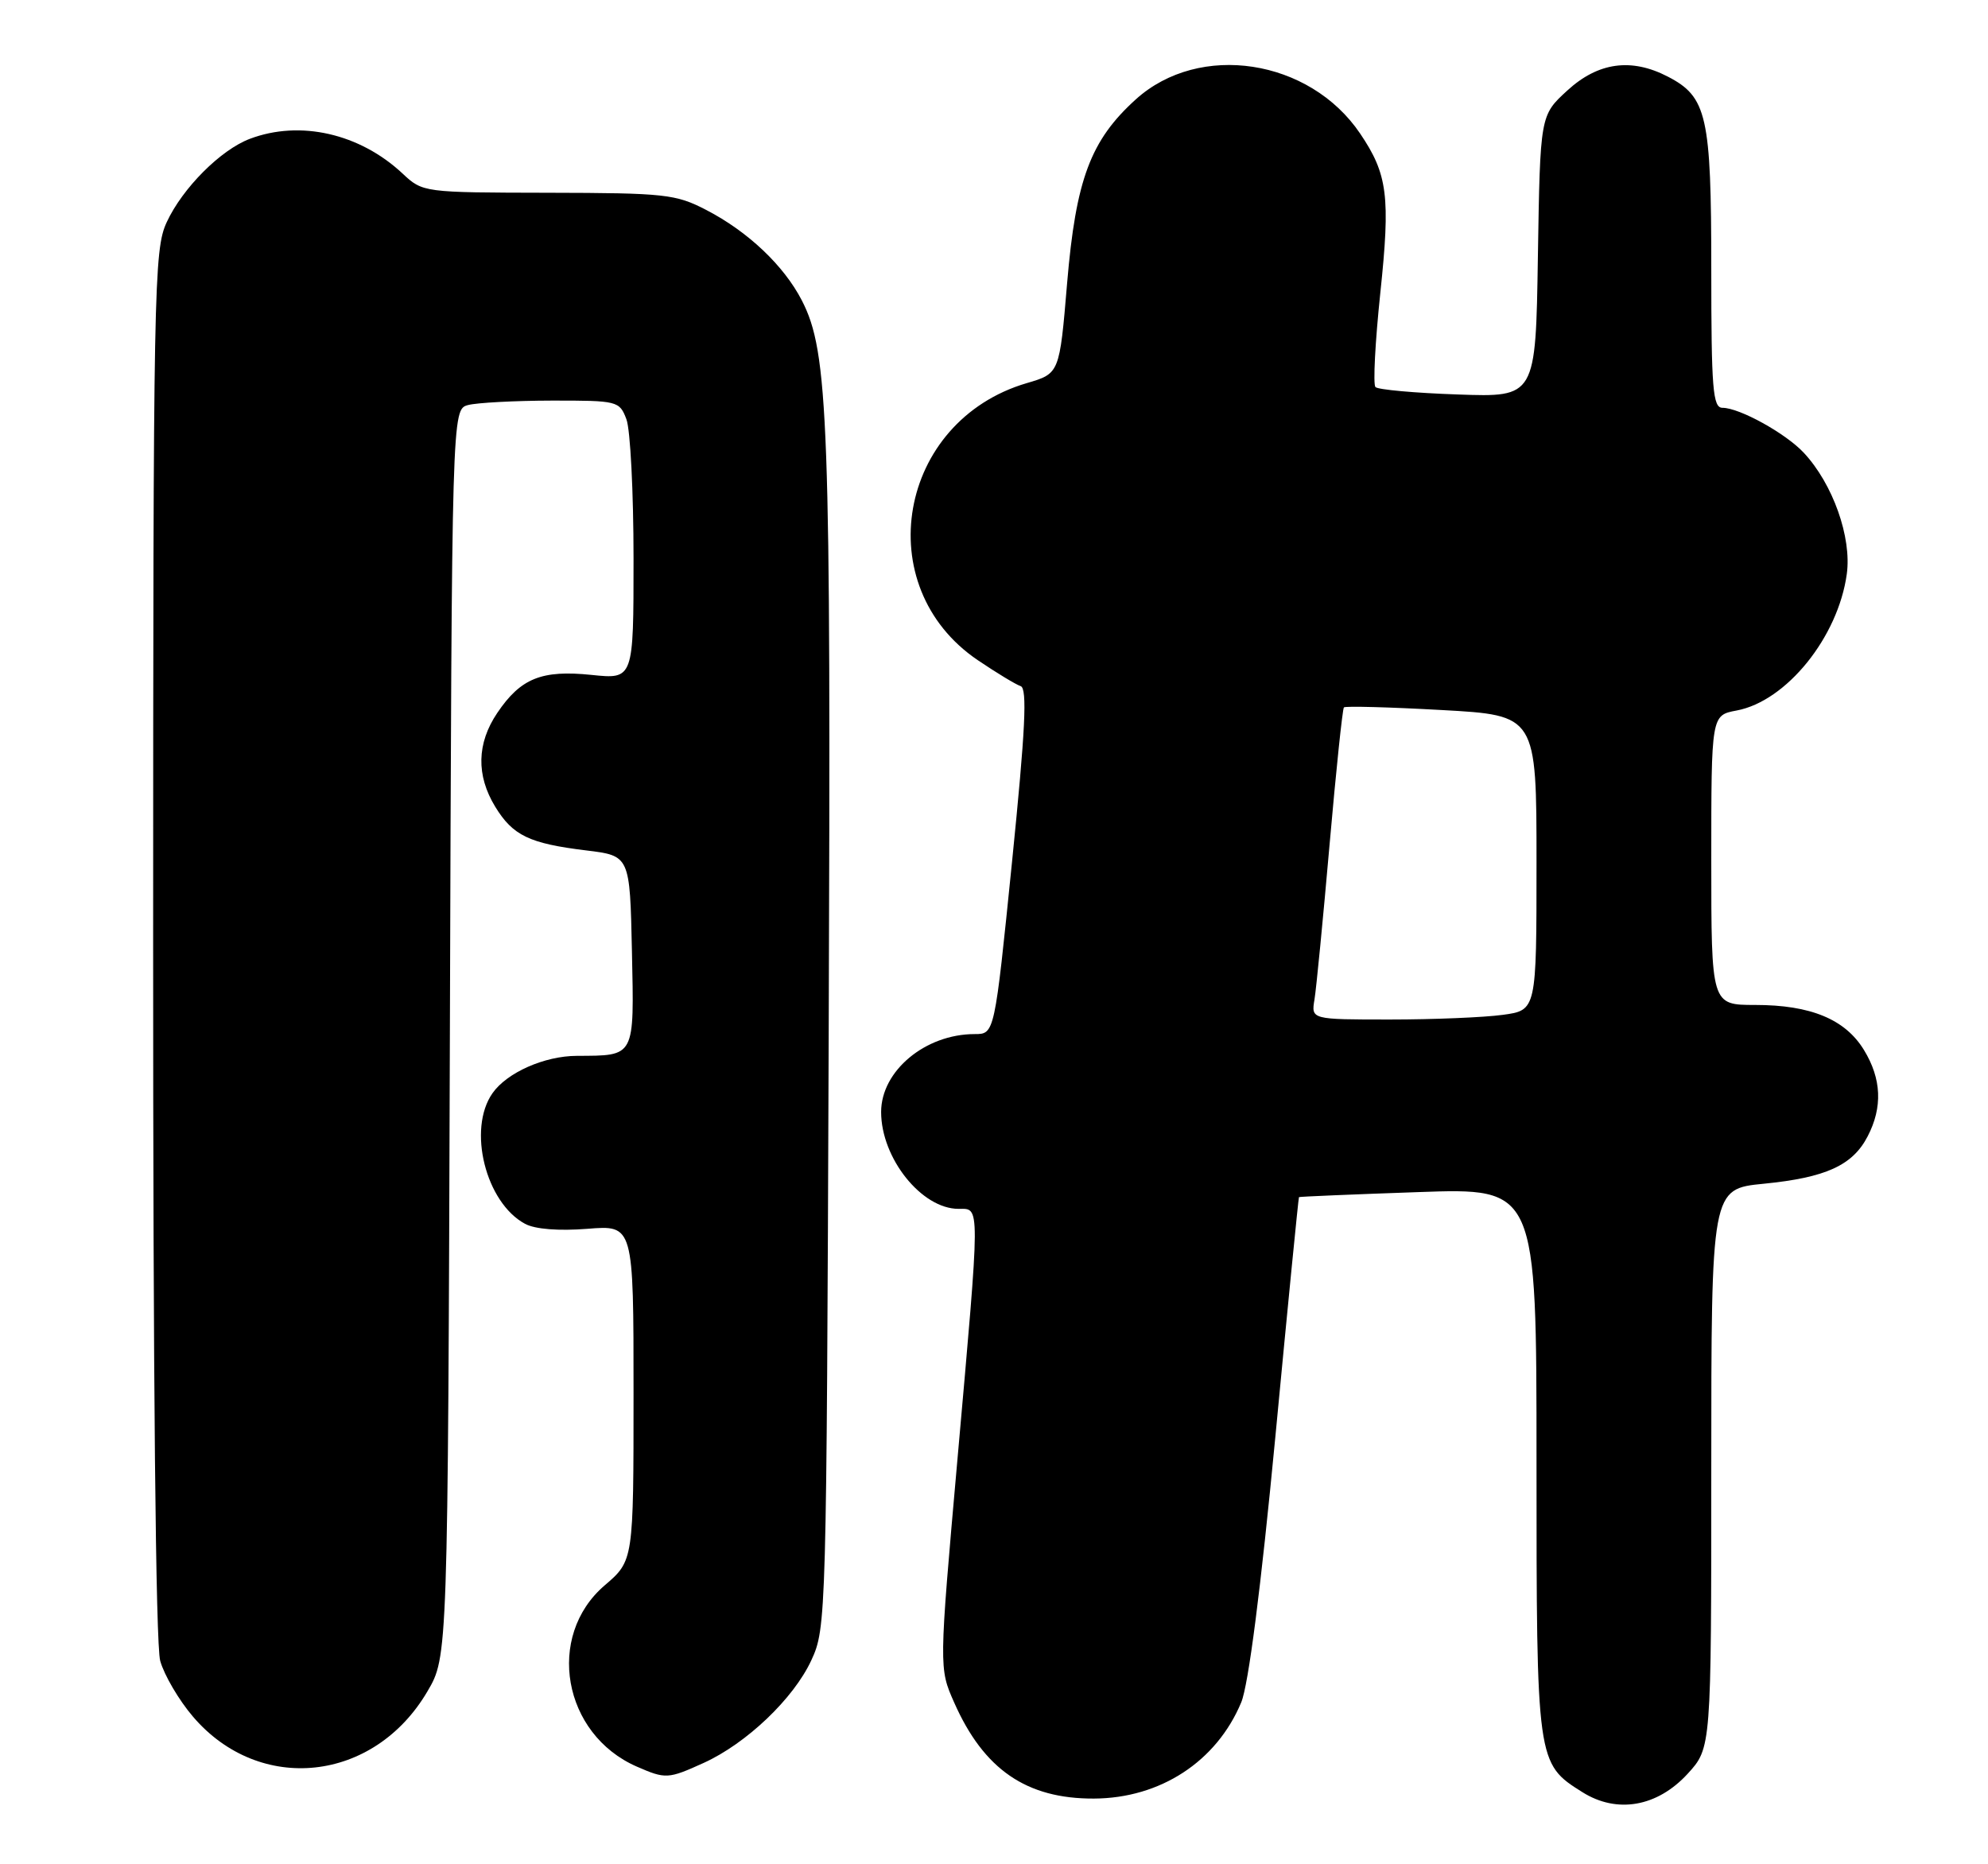<?xml version="1.0" encoding="UTF-8" standalone="no"?>
<!DOCTYPE svg PUBLIC "-//W3C//DTD SVG 1.1//EN" "http://www.w3.org/Graphics/SVG/1.1/DTD/svg11.dtd" >
<svg xmlns="http://www.w3.org/2000/svg" xmlns:xlink="http://www.w3.org/1999/xlink" version="1.1" viewBox="0 0 273 256">
 <g >
 <path fill="currentColor"
d=" M 231.75 243.58 C 235.00 240.03 235.00 240.03 235.00 201.64 C 235.00 163.26 235.00 163.26 242.21 162.55 C 250.73 161.71 254.42 160.03 256.48 156.03 C 258.55 152.04 258.38 148.14 255.97 144.19 C 253.40 139.97 248.65 138.00 241.03 138.00 C 235.00 138.00 235.00 138.00 235.00 118.11 C 235.00 98.22 235.00 98.22 238.47 97.57 C 245.32 96.29 252.42 87.49 253.61 78.82 C 254.30 73.79 251.70 66.45 247.70 62.17 C 245.22 59.51 238.87 56.00 236.54 56.00 C 235.21 56.00 235.00 53.44 235.00 36.95 C 235.00 15.92 234.41 13.30 229.03 10.52 C 224.02 7.92 219.46 8.55 215.24 12.42 C 211.50 15.84 211.50 15.84 211.19 35.19 C 210.89 54.55 210.89 54.55 200.19 54.17 C 194.31 53.97 189.22 53.51 188.88 53.15 C 188.54 52.79 188.84 46.98 189.55 40.23 C 190.95 26.98 190.56 23.93 186.78 18.34 C 179.83 8.06 164.71 5.75 155.98 13.64 C 149.76 19.26 147.74 24.64 146.54 38.89 C 145.50 51.29 145.50 51.29 141.00 52.61 C 123.30 57.81 119.29 80.52 134.28 90.66 C 136.85 92.40 139.50 94.00 140.16 94.22 C 141.09 94.53 140.81 100.19 138.98 118.31 C 136.58 142.00 136.58 142.00 133.85 142.00 C 127.07 142.00 121.00 147.05 121.00 152.70 C 121.00 159.05 126.56 166.00 131.63 166.00 C 134.63 166.00 134.64 164.77 131.47 200.52 C 128.94 229.08 128.94 229.08 131.03 233.79 C 135.09 242.98 140.96 247.02 150.22 246.98 C 159.33 246.94 167.06 241.90 170.45 233.77 C 171.44 231.40 173.15 218.12 175.14 197.27 C 176.85 179.25 178.31 164.45 178.38 164.39 C 178.45 164.32 185.81 164.01 194.75 163.70 C 211.00 163.12 211.00 163.12 211.00 200.61 C 211.00 242.00 211.02 242.16 217.30 246.10 C 222.06 249.09 227.58 248.12 231.75 243.58 Z  M 96.64 242.08 C 102.51 239.41 108.97 233.26 111.41 228.00 C 113.47 223.57 113.50 222.24 113.80 142.00 C 114.12 57.66 113.78 48.37 110.11 41.25 C 107.64 36.47 102.73 31.81 97.00 28.84 C 92.80 26.66 91.35 26.50 75.28 26.47 C 58.13 26.44 58.06 26.43 55.28 23.83 C 49.40 18.33 41.21 16.46 34.32 19.06 C 30.31 20.57 25.07 25.82 22.90 30.50 C 21.13 34.31 21.04 39.08 21.03 129.50 C 21.02 189.21 21.38 225.82 22.00 228.07 C 22.55 230.03 24.57 233.48 26.51 235.74 C 35.67 246.45 51.36 244.76 58.69 232.27 C 61.50 227.50 61.50 227.50 61.78 141.86 C 62.05 56.22 62.05 56.22 64.28 55.62 C 65.50 55.30 70.67 55.02 75.77 55.01 C 84.82 55.00 85.07 55.06 86.02 57.57 C 86.56 58.98 87.00 67.59 87.00 76.71 C 87.00 93.28 87.00 93.28 81.24 92.68 C 74.39 91.97 71.50 93.13 68.28 97.91 C 65.47 102.08 65.38 106.47 68.00 110.77 C 70.42 114.74 72.69 115.83 80.50 116.78 C 86.50 117.51 86.50 117.51 86.78 130.63 C 87.09 145.30 87.27 144.95 79.22 144.99 C 74.77 145.00 69.61 147.29 67.63 150.12 C 64.17 155.06 66.69 165.16 72.11 168.06 C 73.49 168.80 76.73 169.05 80.67 168.74 C 87.00 168.23 87.00 168.23 87.00 191.27 C 87.00 214.31 87.00 214.31 83.04 217.70 C 74.89 224.68 77.28 238.16 87.45 242.59 C 91.41 244.32 91.75 244.30 96.64 242.08 Z  M 180.51 137.25 C 180.76 135.74 181.69 126.17 182.58 116.00 C 183.47 105.83 184.36 97.34 184.55 97.14 C 184.74 96.94 190.77 97.10 197.95 97.50 C 211.00 98.22 211.00 98.22 211.00 118.48 C 211.00 138.73 211.00 138.73 206.36 139.36 C 203.81 139.71 196.84 140.00 190.89 140.00 C 180.05 140.00 180.05 140.00 180.51 137.25 Z "/>
</g>
</svg>